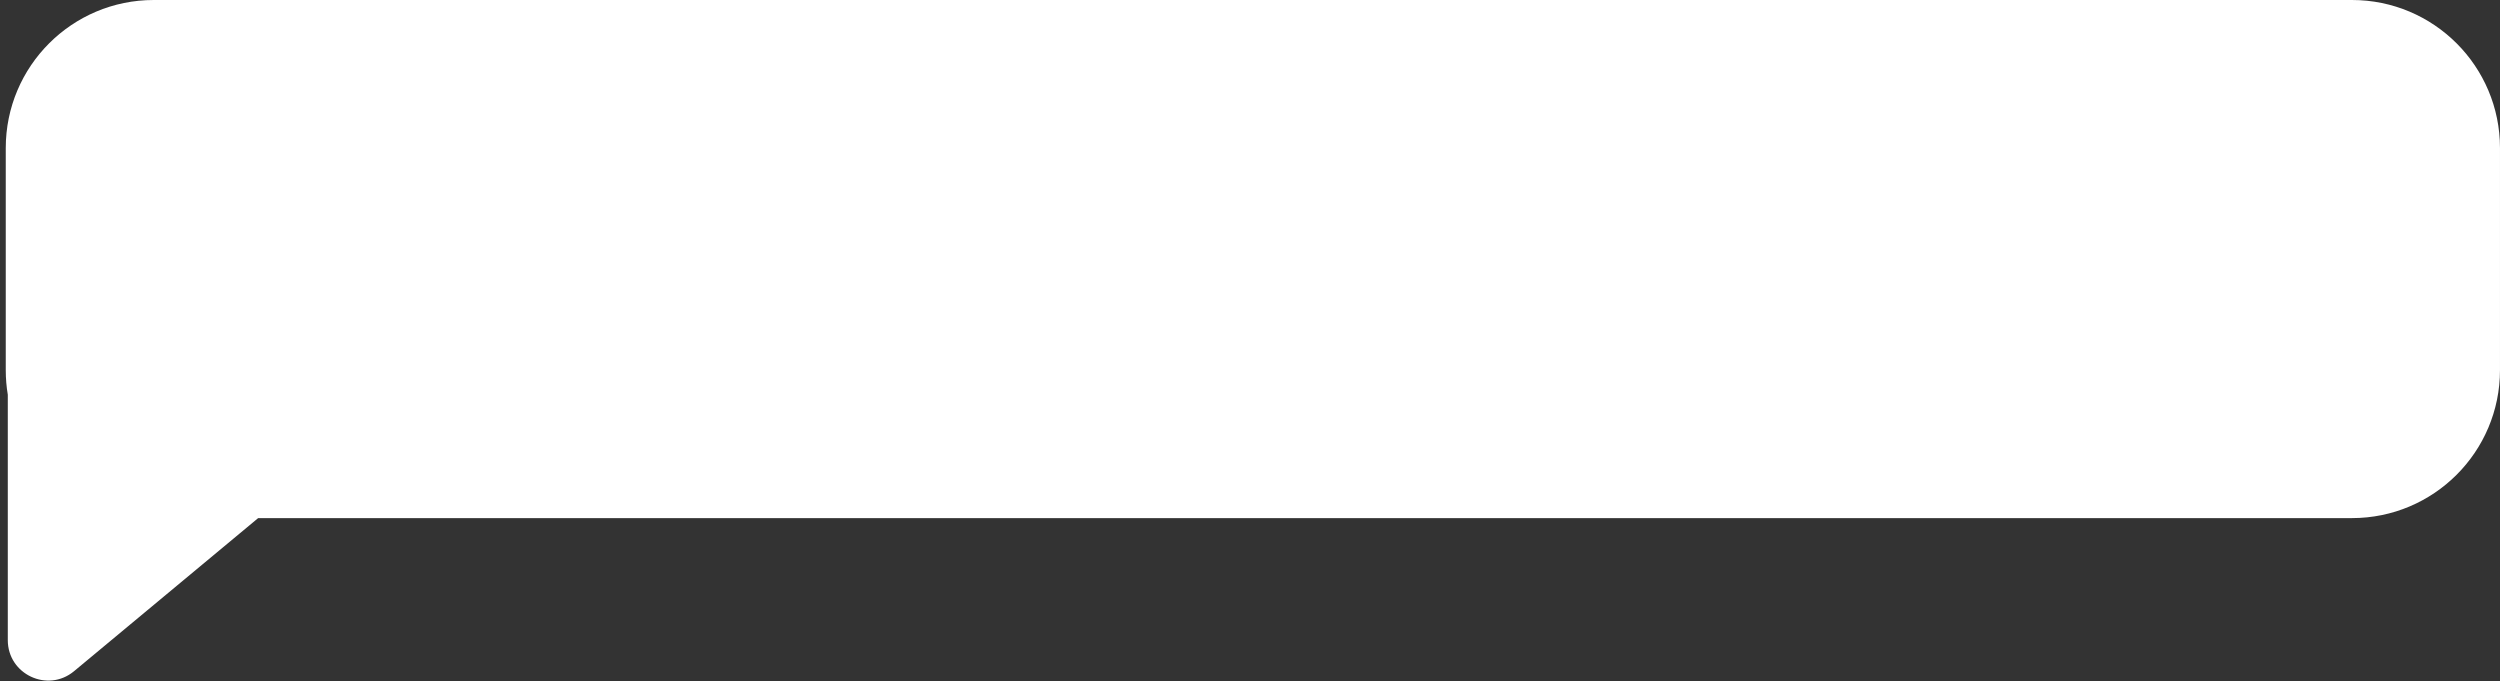 <svg width="433" height="118" viewBox="0 0 433 118" fill="none" xmlns="http://www.w3.org/2000/svg">
<rect x="0" y="0" width="433" height="118" fill="#333333" stroke="none"/>
<path fill-rule="evenodd" clip-rule="evenodd" d="M26.635 0C12.475 0 0.997 11.479 0.997 25.639V64.097C0.997 65.551 1.118 66.977 1.35 68.364L1.35 110.867C1.35 116.799 8.265 120.042 12.826 116.25L44.711 89.736H407.358C421.518 89.736 432.997 78.257 432.997 64.097V25.639C432.997 11.479 421.518 0 407.358 0H26.635Z" fill="white"/>
</svg>
